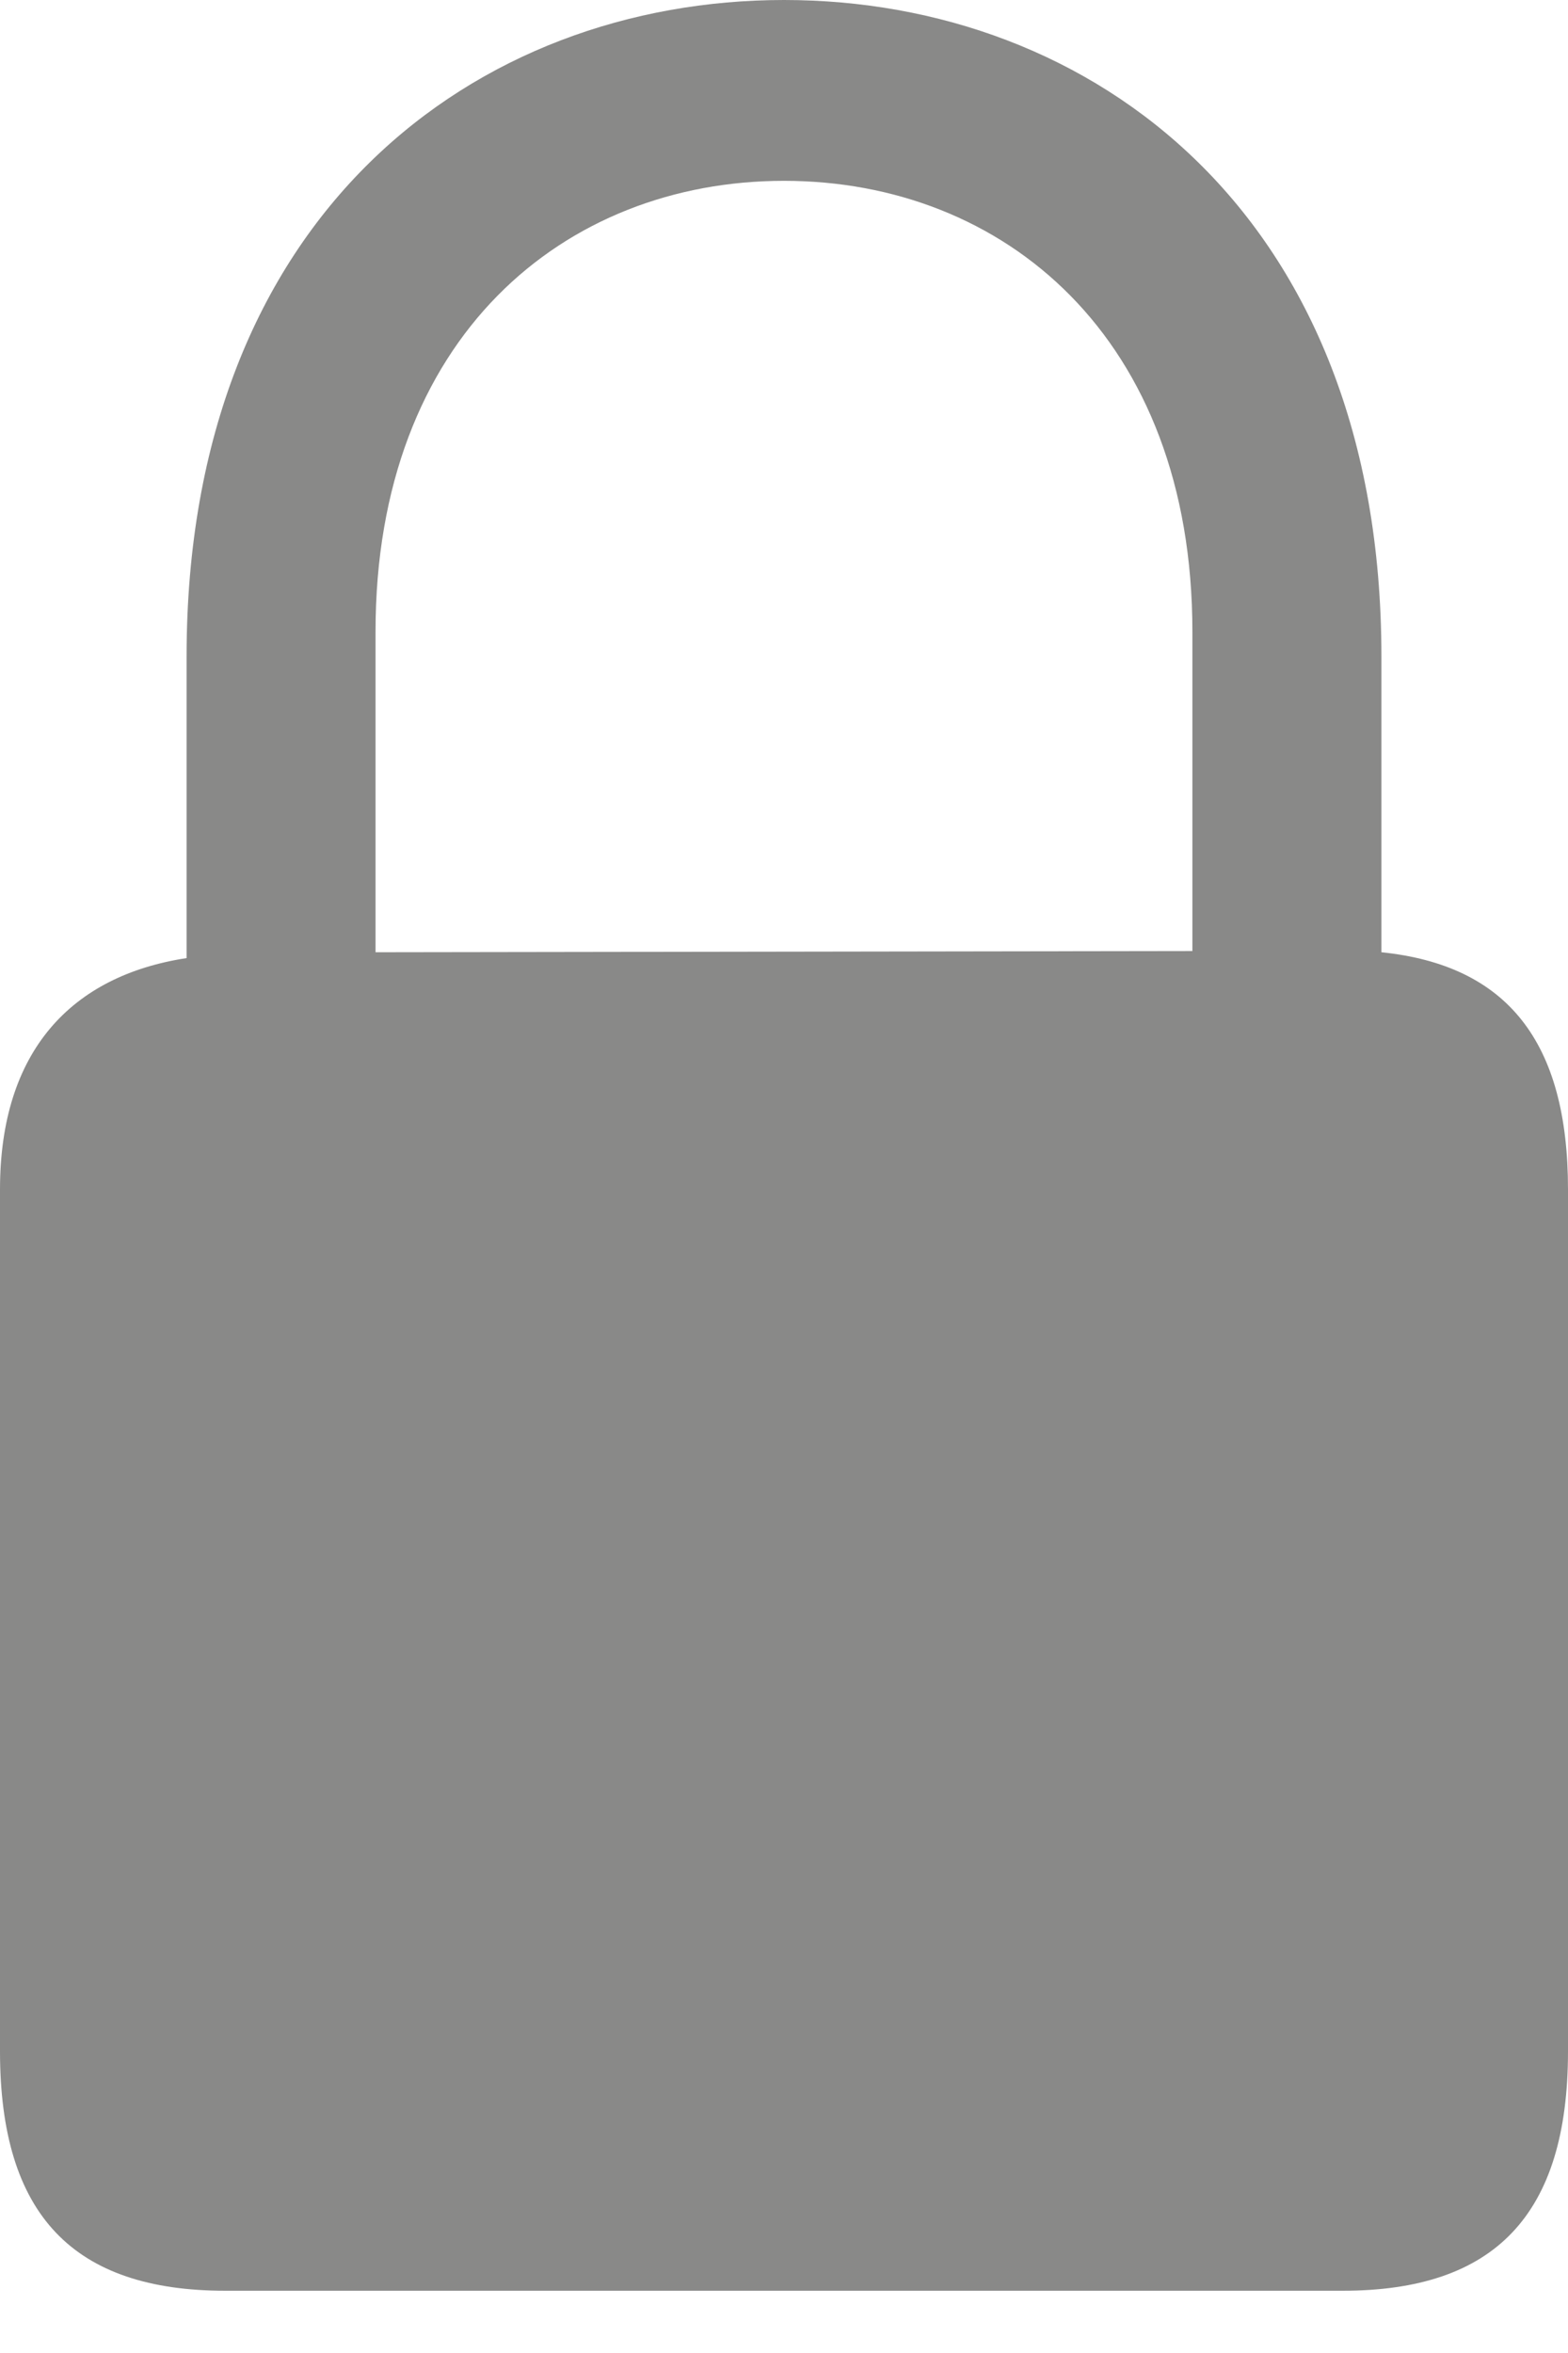 <svg width="22" height="33" viewBox="0 0 22 33" fill="none" xmlns="http://www.w3.org/2000/svg">
<path d="M3.162 32.127H18.838C20.963 32.127 22 31.073 22 28.768V16.681C22 14.606 21.144 13.536 19.382 13.355V9.205C19.382 2.997 15.314 0 11 0C6.686 0 2.618 2.997 2.618 9.205V13.437C1.004 13.684 0 14.738 0 16.681V28.768C0 31.073 1.037 32.127 3.162 32.127ZM5.269 8.859C5.269 4.726 7.921 2.536 11 2.536C14.079 2.536 16.73 4.726 16.73 8.859V13.338L5.269 13.355V8.859Z" fill="#898988"/>
</svg>
